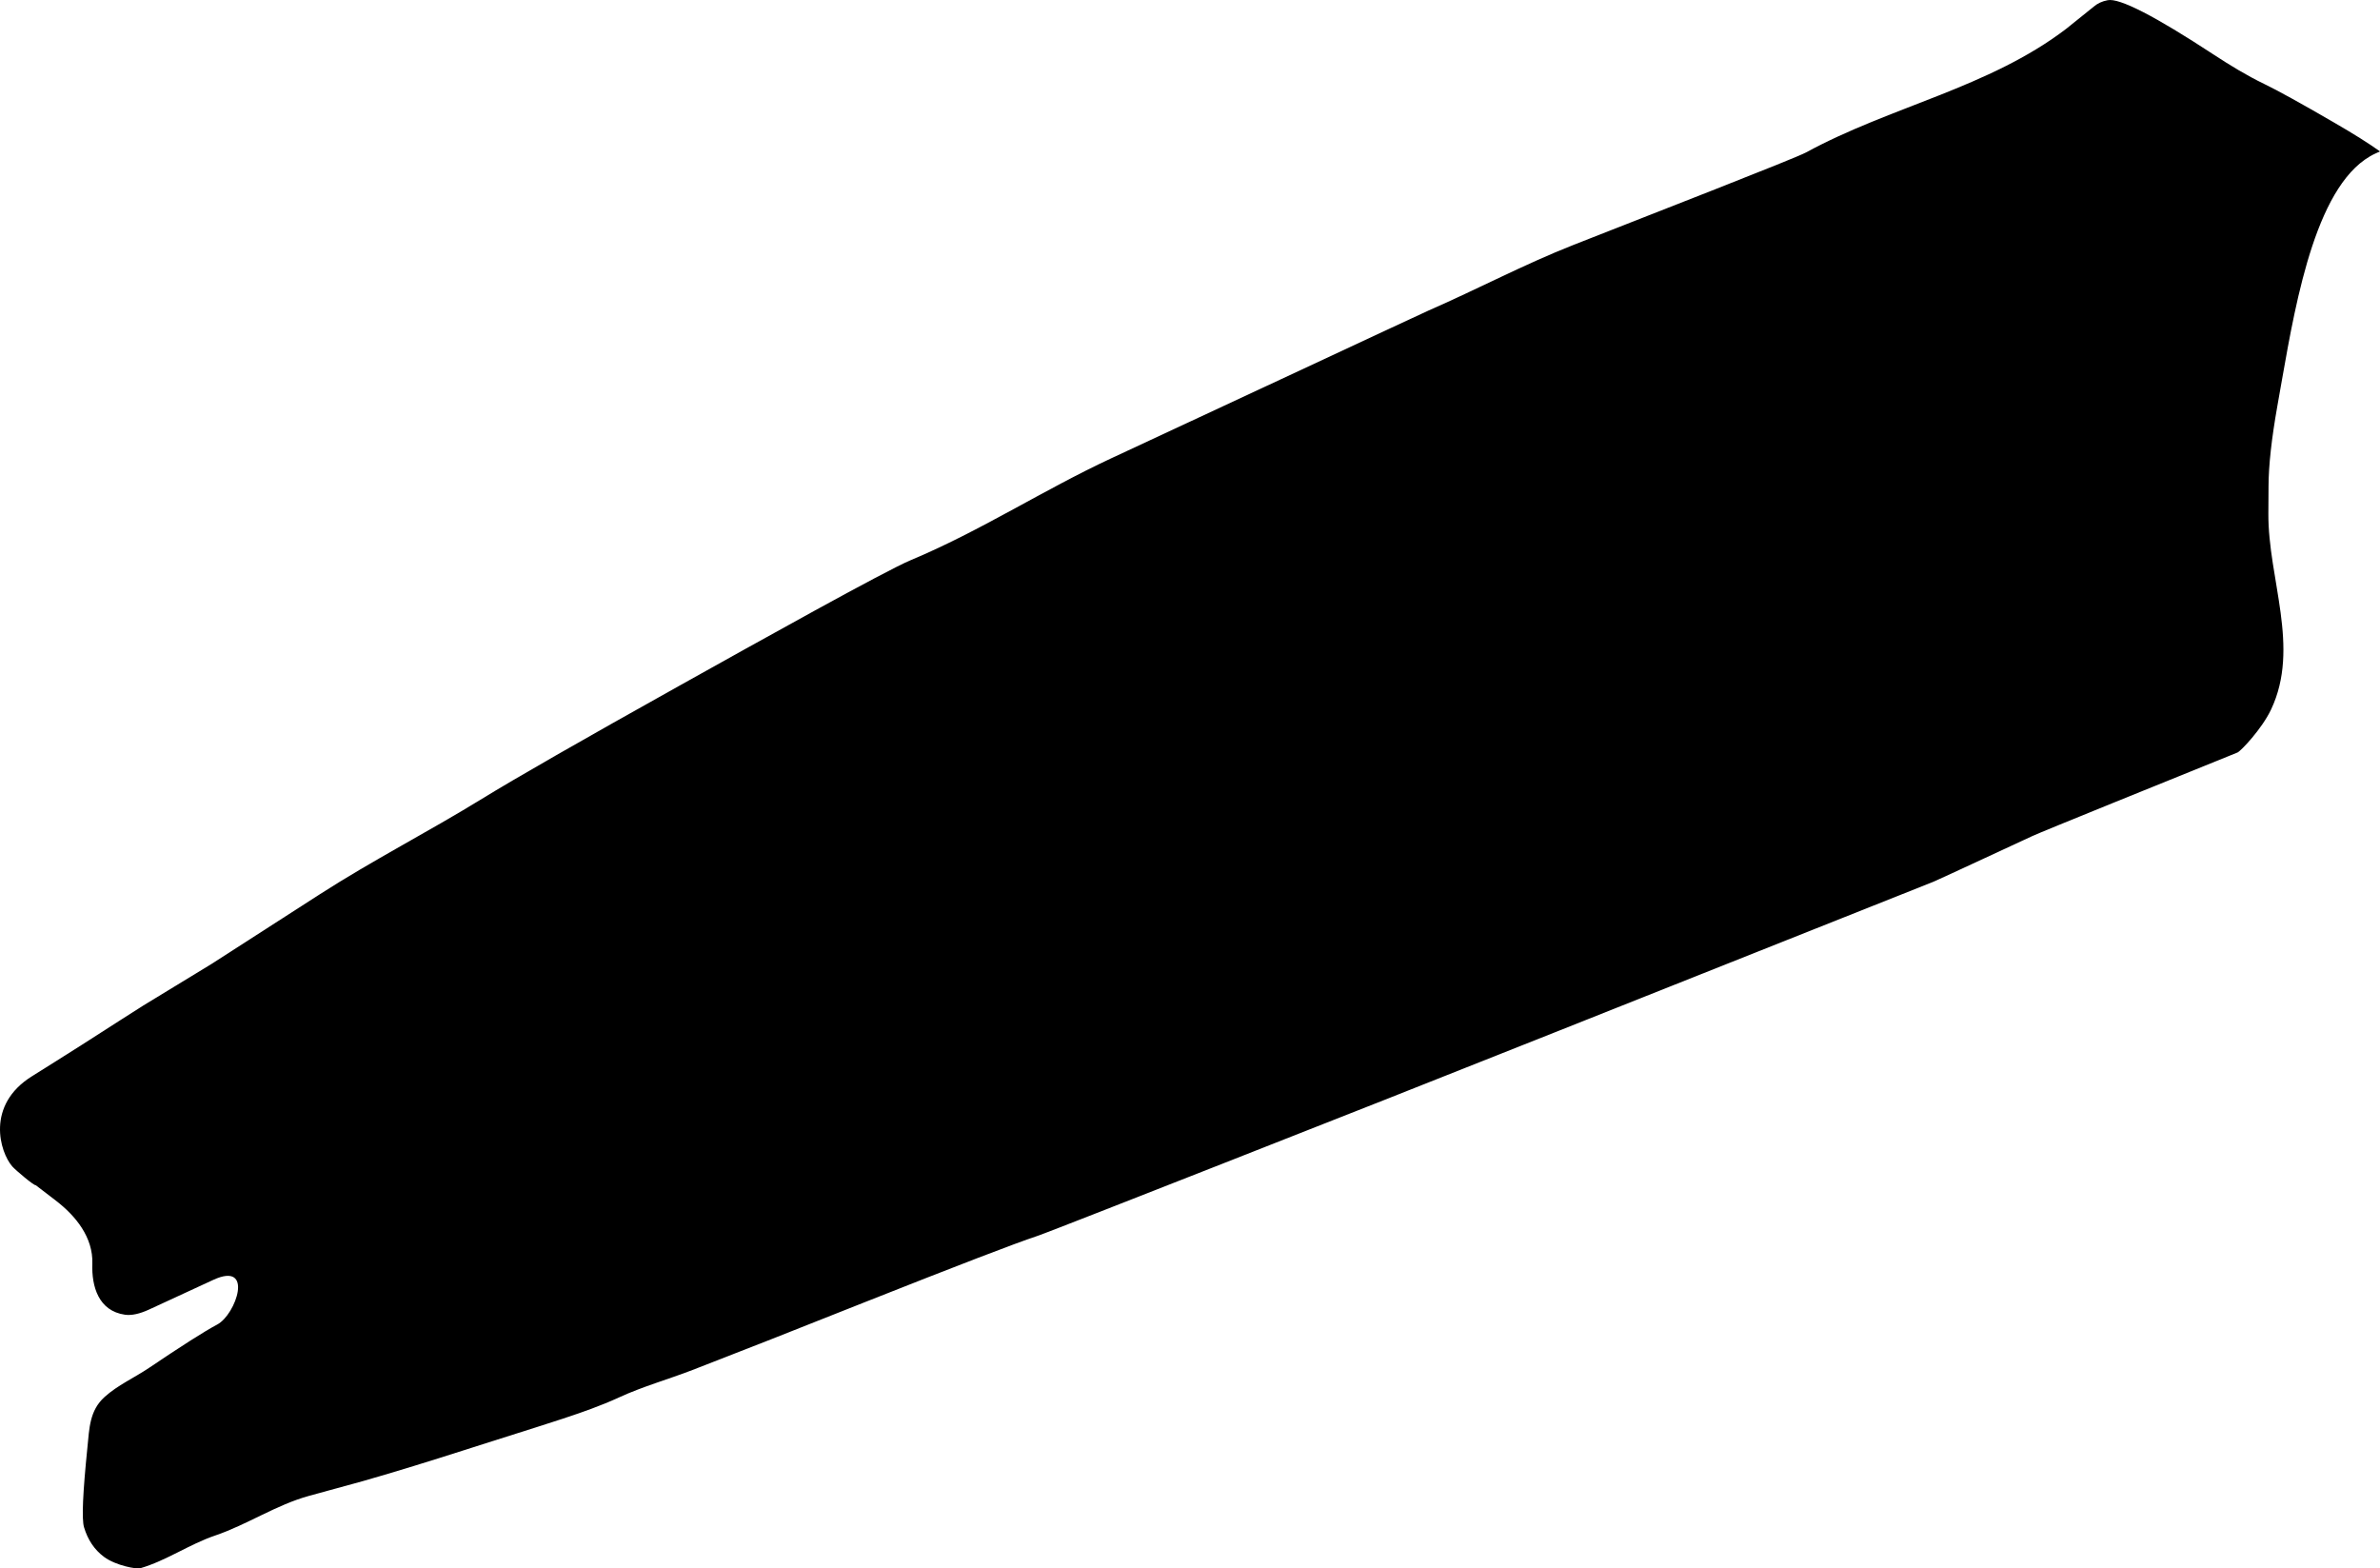 <?xml version="1.0" encoding="utf-8"?>
<!-- Generator: Adobe Illustrator 16.0.0, SVG Export Plug-In . SVG Version: 6.00 Build 0)  -->
<!DOCTYPE svg PUBLIC "-//W3C//DTD SVG 1.1//EN" "http://www.w3.org/Graphics/SVG/1.1/DTD/svg11.dtd">
<svg version="1.1" id="Layer_1" xmlns="http://www.w3.org/2000/svg" xmlns:xlink="http://www.w3.org/1999/xlink" x="0px" y="0px"
	 width="1015.455px" height="669.174px" viewBox="0 0 1015.455 669.174" enable-background="new 0 0 1015.455 669.174"
	 xml:space="preserve">
<path d="M996.122,52.435c-14.303-8.307-24.312-13.838-30.021-16.593c-7.537-3.635-14.683-8.012-21.674-12.594
	c-25.13-16.475-40.19-24.192-45.187-23.156c-2.334,0.442-4.295,1.348-5.885,2.716l-11.8,9.489
	C848.661,37.42,806.591,45.409,770.61,65.02c-4.688,2.557-66.062,26.403-99.164,39.432c-21.117,8.312-41.199,18.983-61.983,28.059
	c-2.099,0.915-27.64,12.856-41.451,19.292l-93.982,43.781c-28.965,13.492-55.916,31.081-85.438,43.402
	c-10.995,4.59-65.536,35.044-97.98,53.159c-42.622,23.798-70.962,40.053-84.921,48.637c-22.827,14.041-46.735,26.275-69.278,40.783
	L90.19,411.304l-29.03,17.686c-3.188,2.023-6.312,4.021-9.5,6.051c-12.591,8.113-22.09,14.162-28.431,18.121L13.7,459.14
	c-19.909,12.363-13.739,32.436-8.483,38.492c1.494,1.689,9.404,8.352,10.06,8.045l8.508,6.527
	c8.568,6.576,16.004,15.742,15.608,26.986c-0.345,9.689,2.665,20.127,13.915,21.729c2.886,0.41,6.324-0.385,10.249-2.189
	l27.453-12.68c17.515-8.082,9.752,14.752,1.661,19.062c-5.602,2.979-15.332,9.219-29.186,18.549
	c-6.258,4.215-13.237,7.268-18.888,12.373c-6.412,5.791-6.479,13.398-7.294,21.438c-1.956,19.305-2.506,30.654-1.451,34.139
	c1.604,5.361,4.403,9.543,8.526,12.635c5.165,3.803,14.014,5.271,15.409,4.863c11.227-3.271,20.964-10.229,32.006-13.98
	c13.774-4.682,26.08-13.096,40.153-16.949l22.811-6.247c14.469-4.13,28.828-8.604,43.159-13.183l10.577-3.375
	c16.27-5.131,26.842-8.506,31.728-10.125c8.062-2.676,16.106-5.453,23.828-9.018c10.178-4.699,21.018-7.709,31.453-11.744
	c20.058-7.752,44.483-17.363,73.354-28.865c39.824-15.768,64.409-25.213,73.56-28.244c3.835-1.27,50.195-19.52,75.269-29.354
	c48.562-19.041,97.068-38.229,145.535-57.51l161.472-64.227c2.174-0.867,28.325-13.076,42.489-19.614
	c4.287-1.979,58.272-23.792,87.447-35.607c1.399-0.568,10.428-10.048,14.356-18.366c12.551-26.55-1.33-55.73-1.16-83.602
	l0.068-11.531c0.021-9.051,1.312-20.512,3.778-34.417l1.995-11.31c6.107-34.626,14.976-84.865,39.824-96.337l1.961-0.905
	C1010.605,61.132,1004.128,57.065,996.122,52.435z"/>
</svg>
